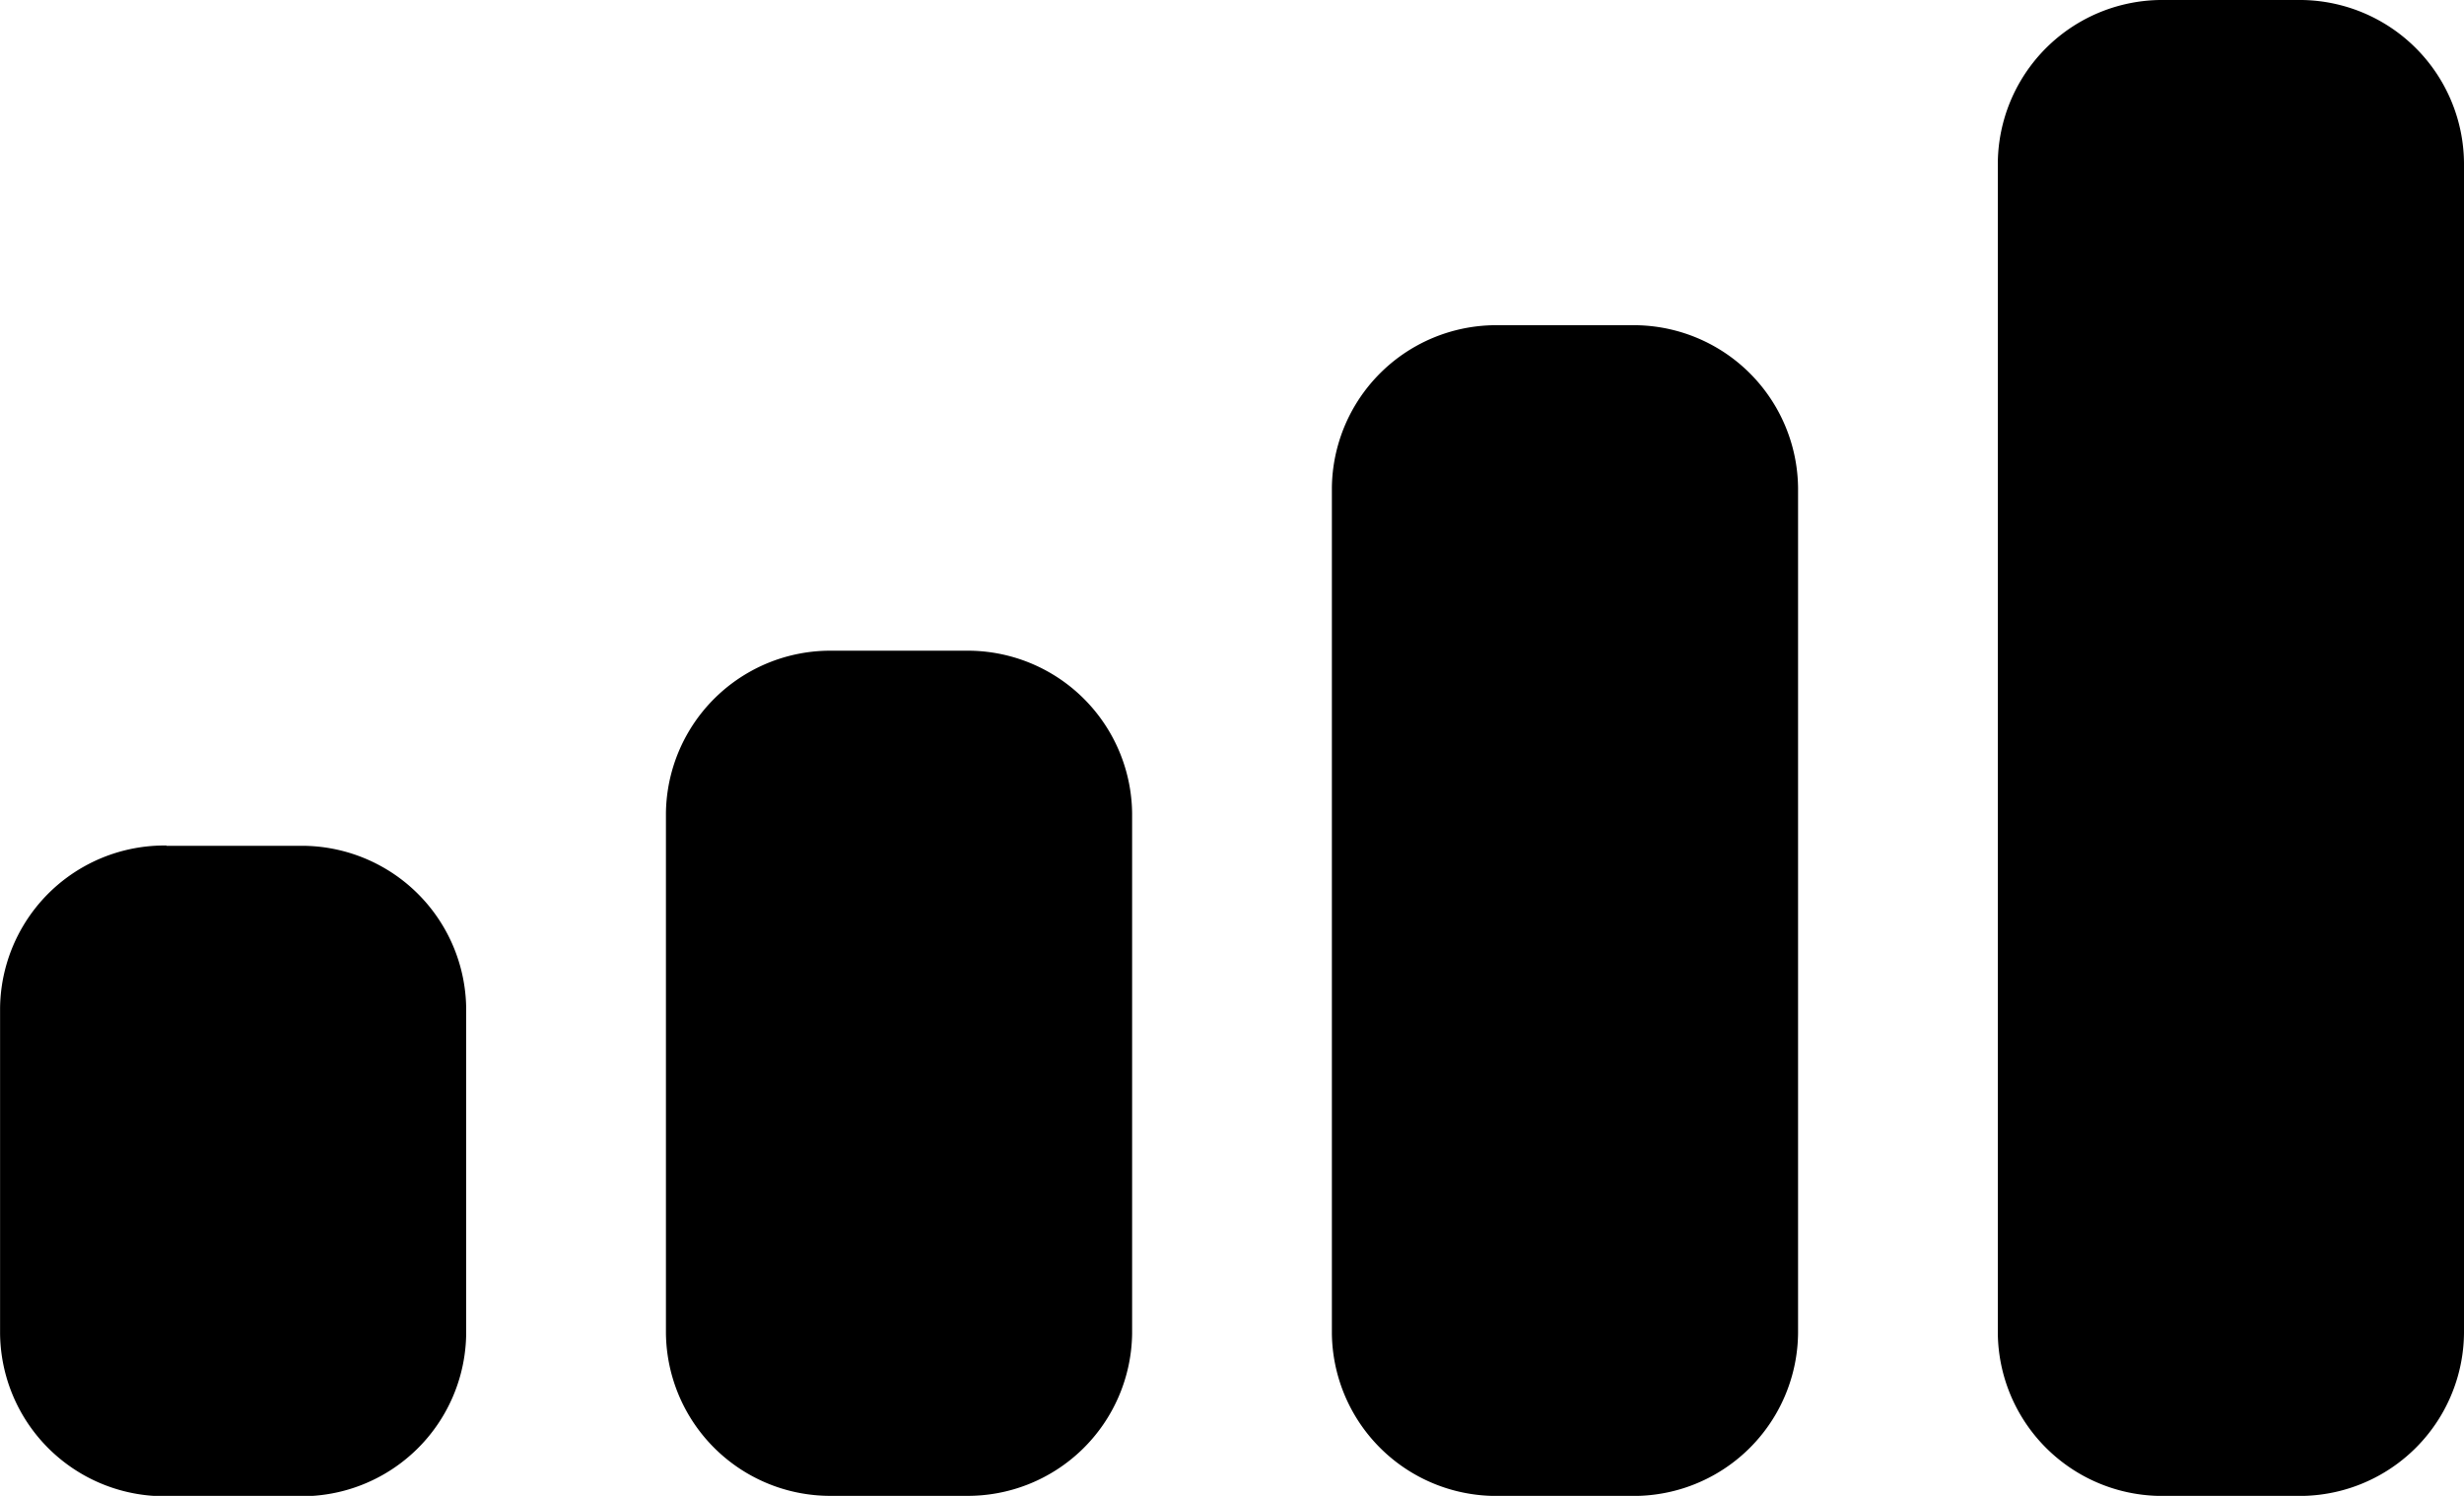 <svg xmlns="http://www.w3.org/2000/svg" width="32.971" height="20.018" viewBox="0 0 32.971 20.018">
  <path id="signal" d="M40.96,9.992h1.782a2.2,2.2,0,0,1,2.228,2.176V27.835a2.2,2.2,0,0,1-2.228,2.176H40.96a2.2,2.2,0,0,1-2.228-2.176V12.168h0A2.2,2.2,0,0,1,40.96,9.992Zm-8.911,4.352h1.782a2.2,2.2,0,0,1,2.228,2.176V27.835a2.2,2.2,0,0,1-2.228,2.176H32.049a2.2,2.2,0,0,1-2.228-2.176V16.52h0a2.2,2.2,0,0,1,2.228-2.176ZM23.138,18.7H24.92a2.2,2.2,0,0,1,2.228,2.176v6.963h0A2.2,2.2,0,0,1,24.92,30.01H23.138a2.2,2.2,0,0,1-2.228-2.176V20.872A2.2,2.2,0,0,1,23.138,18.7Zm-8.911,2.611h1.782a2.2,2.2,0,0,1,2.228,2.176v4.352a2.2,2.2,0,0,1-2.228,2.176H14.227A2.2,2.2,0,0,1,12,27.835V23.483a2.2,2.2,0,0,1,2.228-2.176Z" transform="translate(-11.999 -9.992)"/>
</svg>
